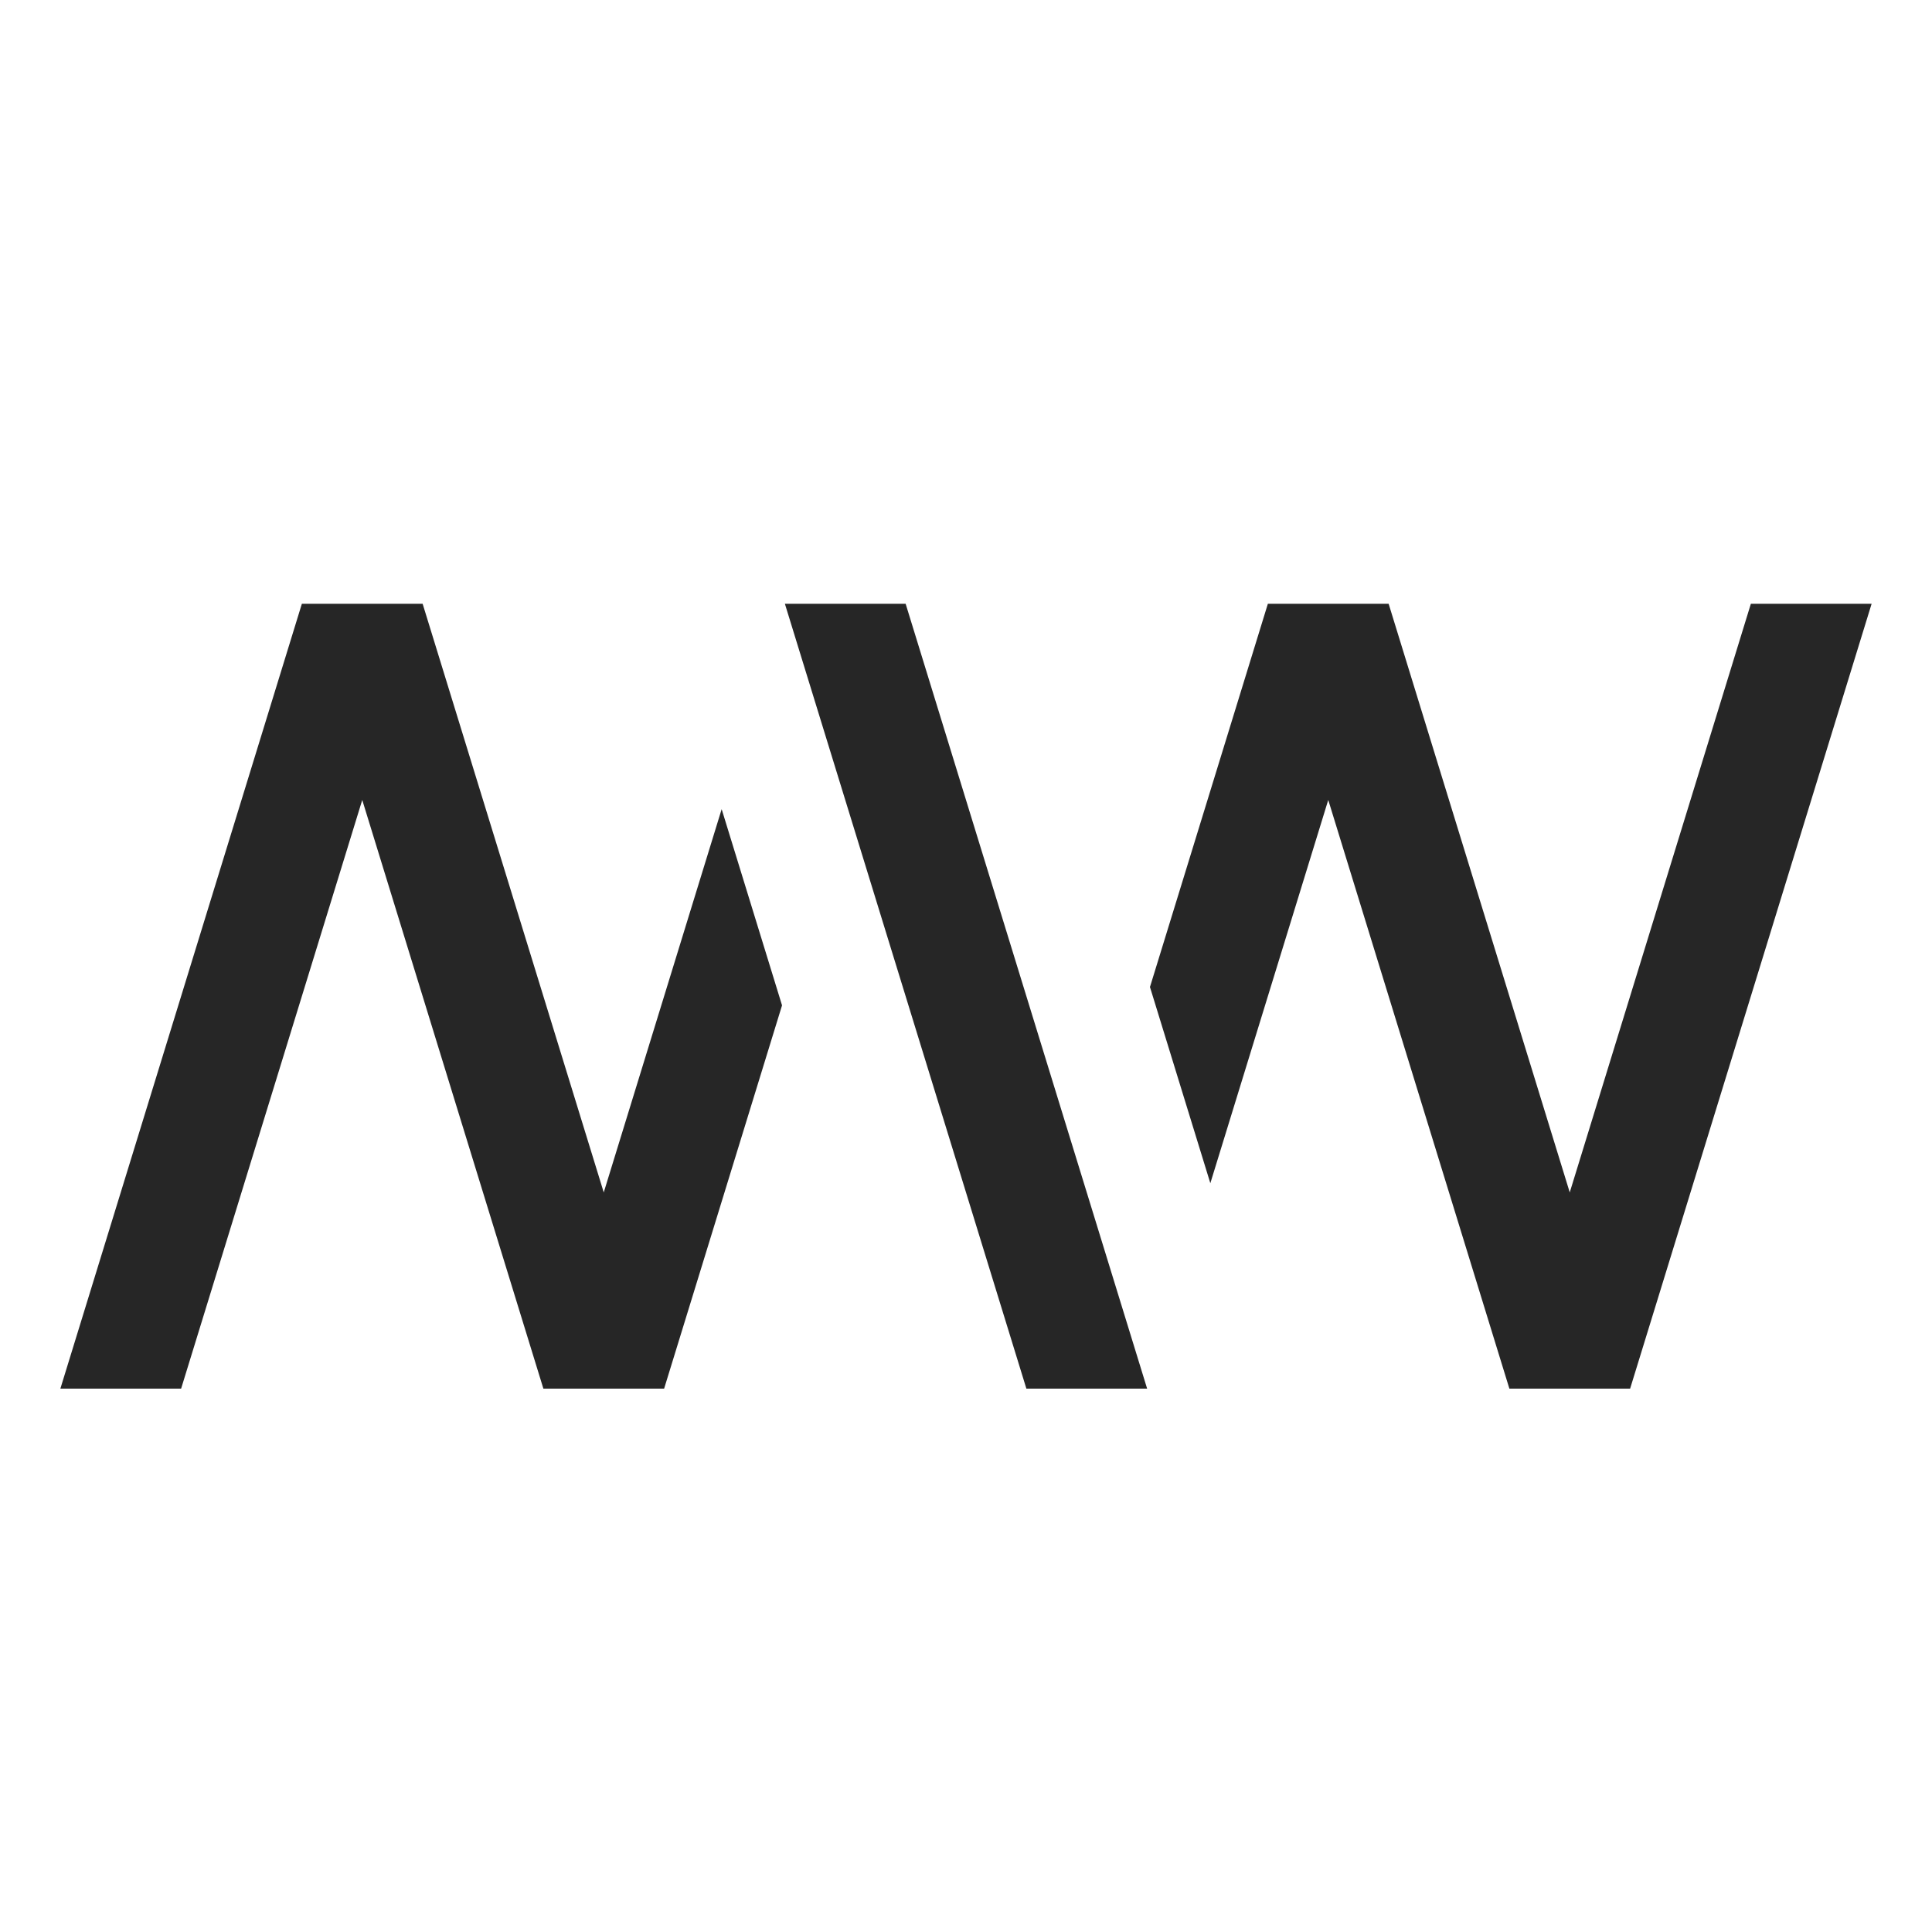 <?xml version="1.0" encoding="UTF-8"?>
<svg xmlns="http://www.w3.org/2000/svg" xmlns:xlink="http://www.w3.org/1999/xlink" viewBox="0 0 32 32" version="1.1" fill="#262626"><g id="surface1" fill="#262626"><path style=" " d="M 5 10 L 1 23 L 3 23 L 6 13.25 L 9 23 L 11 23 L 12.953 16.652 L 11.953 13.402 L 10 19.75 L 7 10 Z M 13 10 L 17 23 L 19 23 L 15 10 Z M 21 10 L 19.047 16.348 L 20.047 19.598 L 22 13.25 L 25 23 L 27 23 L 31 10 L 29 10 L 26 19.75 L 23 10 Z " fill="#262626"/></g></svg>
